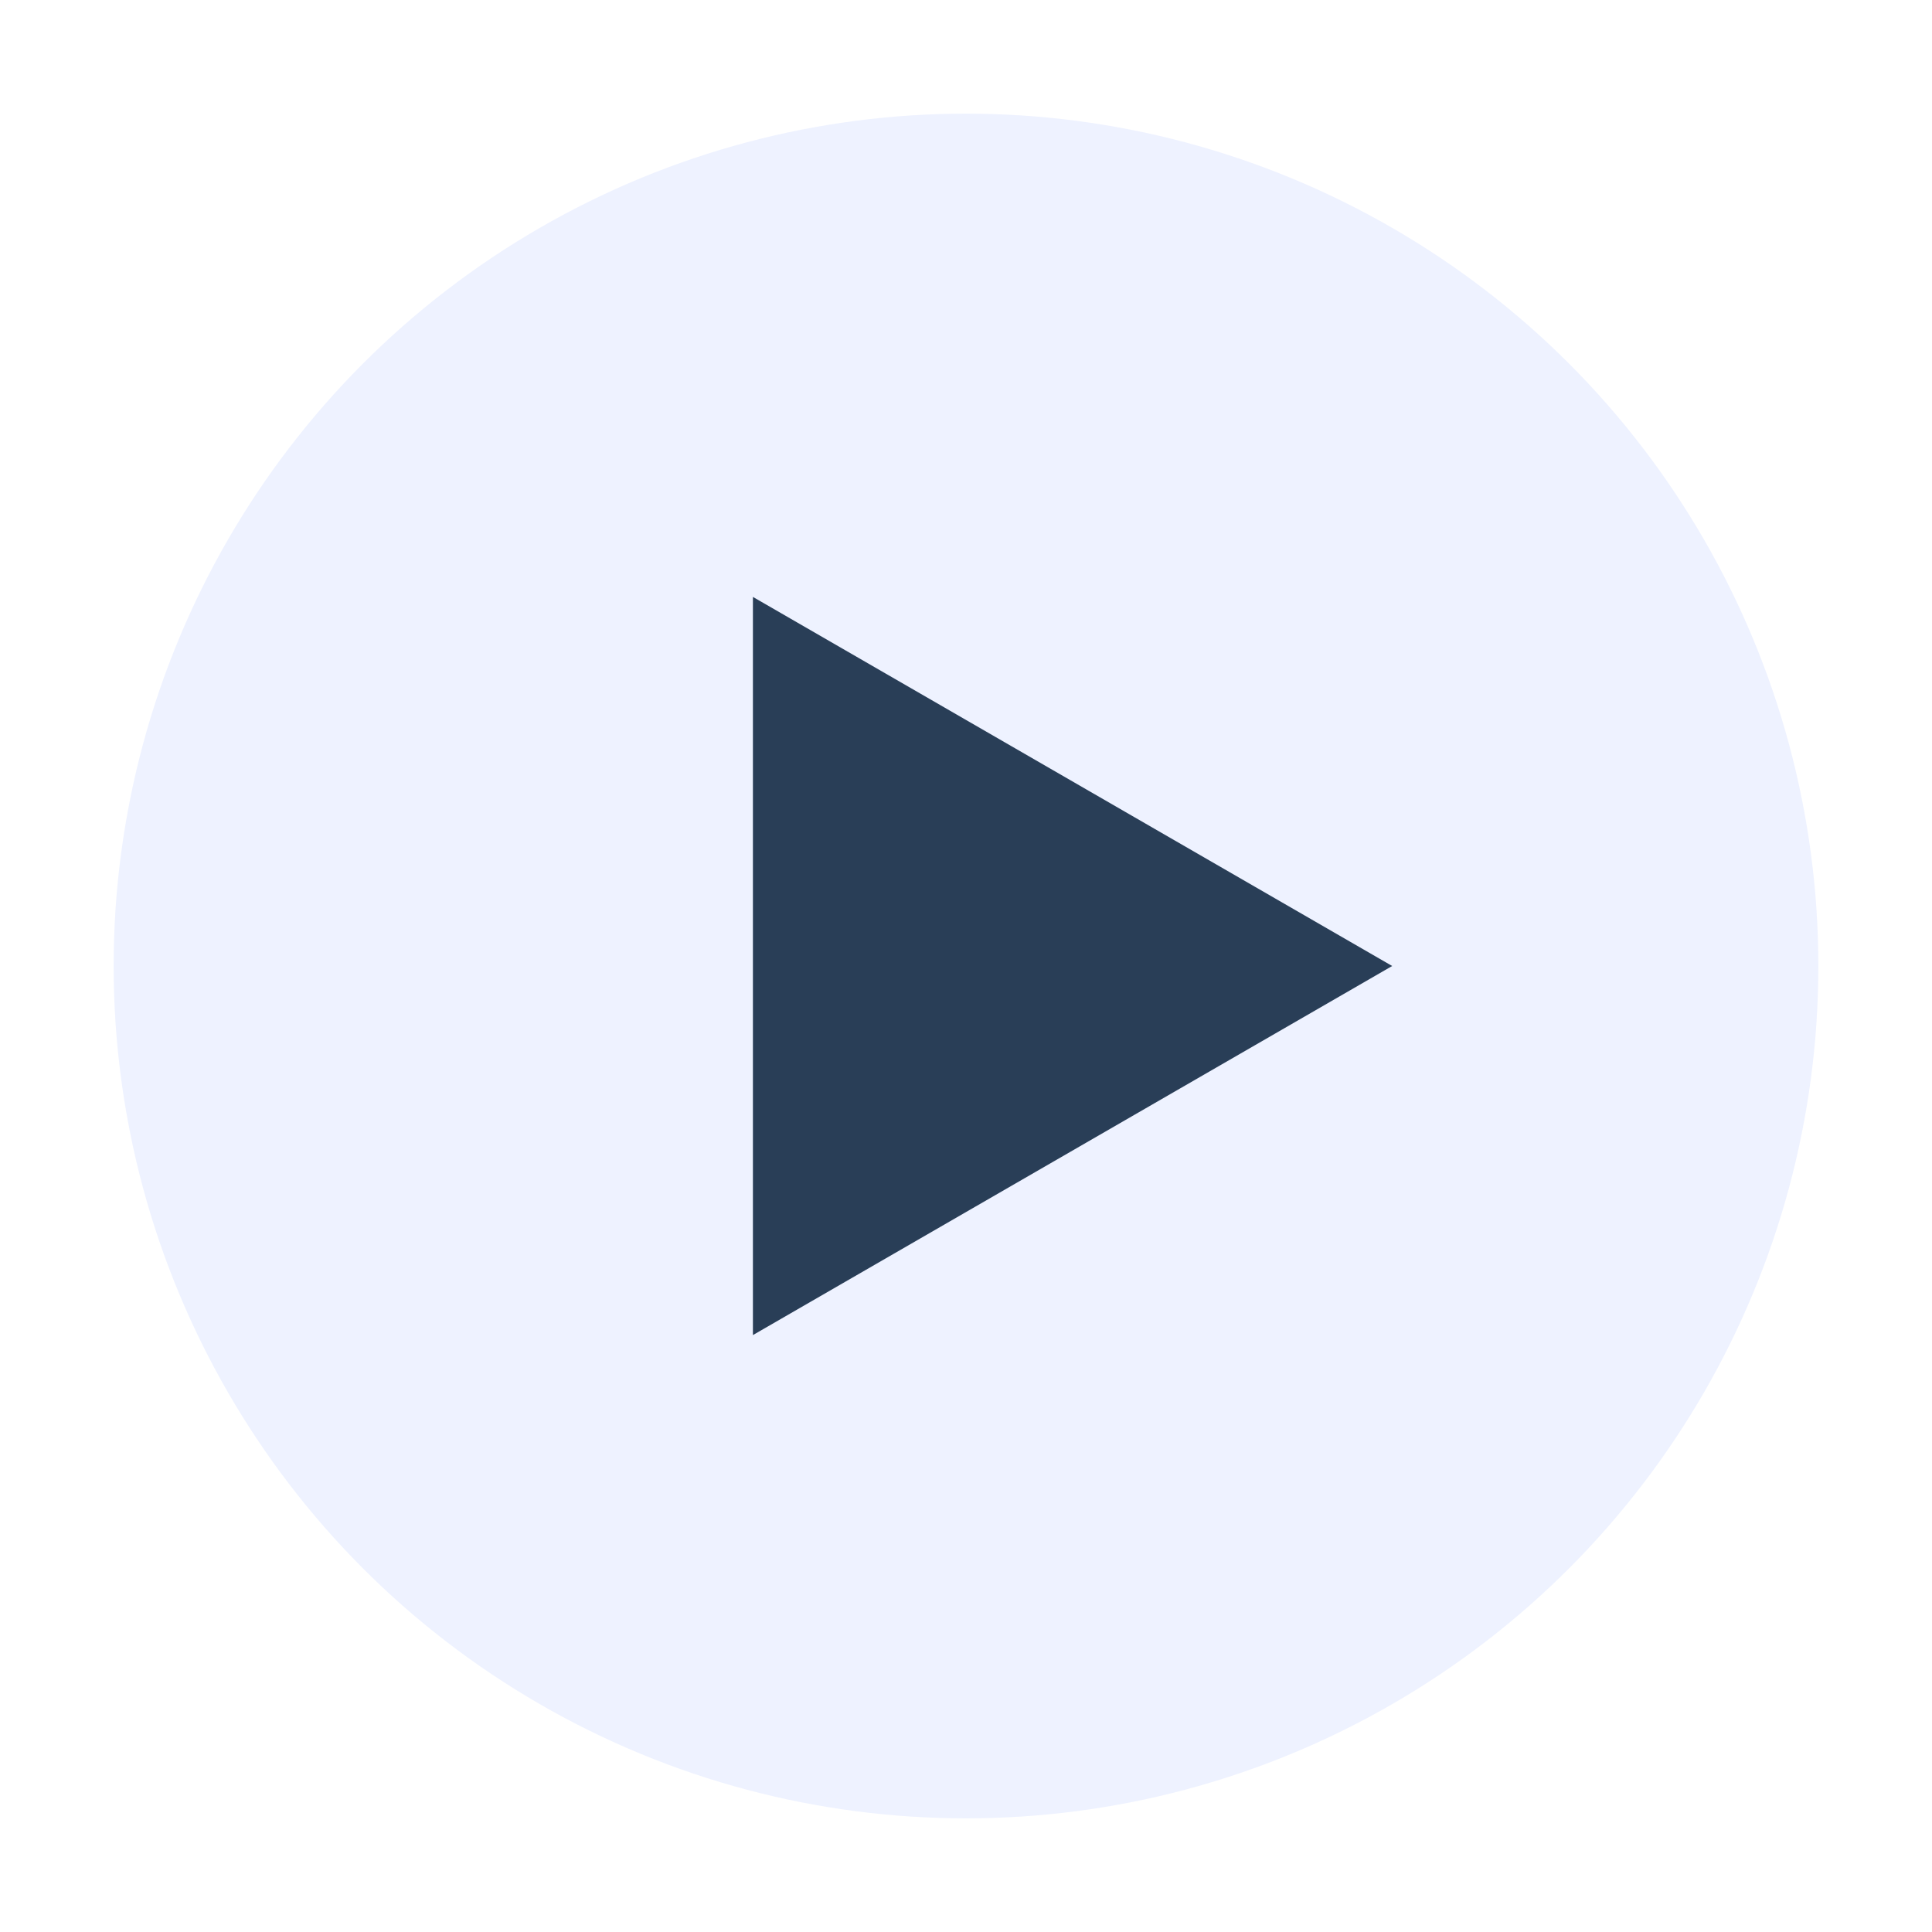 <svg width="136" height="136" viewBox="0 0 136 136" fill="none" xmlns="http://www.w3.org/2000/svg">
<g filter="url(#filter0_d_2945_8661)">
<circle cx="66" cy="66" r="60" fill="white"/>
<circle cx="66" cy="66" r="60" fill="#EEF2FF"/>
<path d="M96 66L51 91.981V40.019L96 66Z" fill="#293E57"/>
</g>
<defs>
<filter id="filter0_d_2945_8661" x="0" y="0" width="136" height="136" filterUnits="userSpaceOnUse" color-interpolation-filters="sRGB">
<feFlood flood-opacity="0" result="BackgroundImageFix"/>
<feColorMatrix in="SourceAlpha" type="matrix" values="0 0 0 0 0 0 0 0 0 0 0 0 0 0 0 0 0 0 127 0" result="hardAlpha"/>
<feOffset dx="2" dy="2"/>
<feGaussianBlur stdDeviation="4"/>
<feComposite in2="hardAlpha" operator="out"/>
<feColorMatrix type="matrix" values="0 0 0 0 0.276 0 0 0 0 0.246 0 0 0 0 0.34 0 0 0 0.2 0"/>
<feBlend mode="normal" in2="BackgroundImageFix" result="effect1_dropShadow_2945_8661"/>
<feBlend mode="normal" in="SourceGraphic" in2="effect1_dropShadow_2945_8661" result="shape"/>
</filter>
</defs>
</svg>
